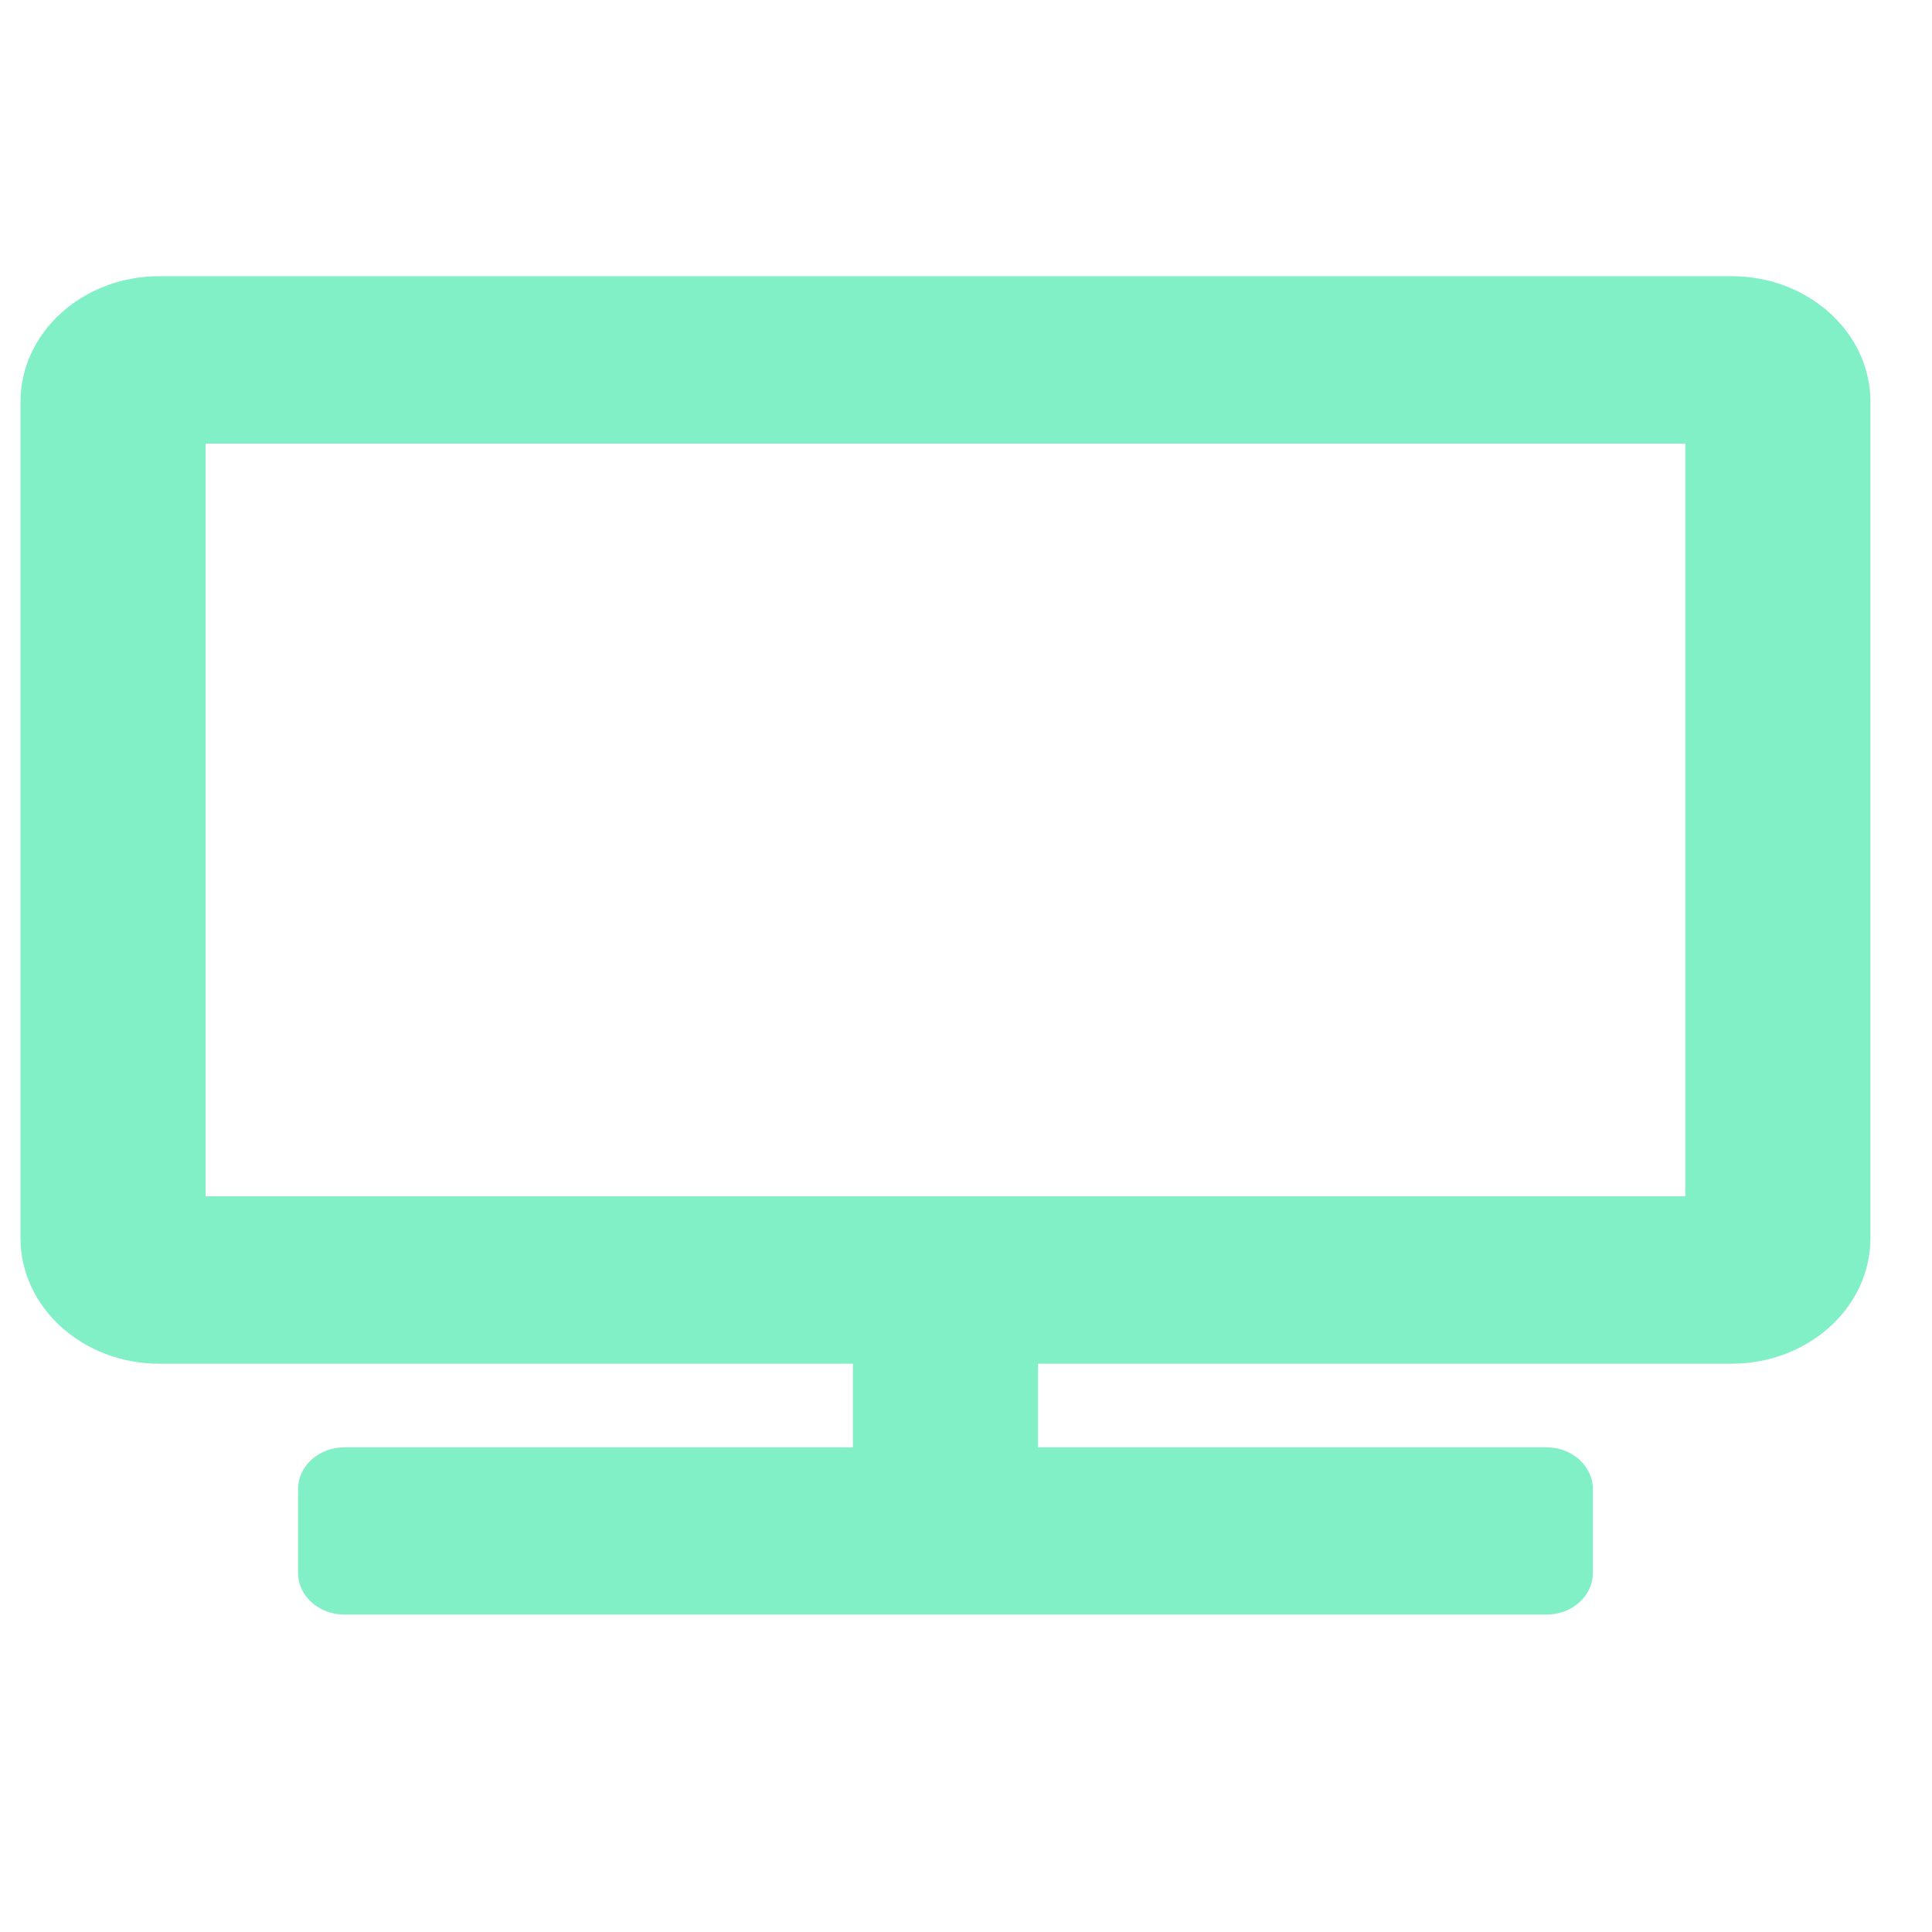 <?xml version="1.0" encoding="UTF-8" standalone="no"?>
<!DOCTYPE svg PUBLIC "-//W3C//DTD SVG 1.1//EN" "http://www.w3.org/Graphics/SVG/1.1/DTD/svg11.dtd">
<svg version="1.1" xmlns="http://www.w3.org/2000/svg" xmlns:xlink="http://www.w3.org/1999/xlink" preserveAspectRatio="xMidYMid meet" viewBox="207.862 418.203 94.045 69.152" width="200" height="200"><defs><path d="M215.62 419.2C211.89 419.2 208.86 421.94 208.86 425.31C208.86 429.38 208.86 461.96 208.86 466.03C208.86 469.4 211.89 472.14 215.62 472.14C217.87 472.14 229.12 472.14 249.38 472.14L249.38 476.21C234.52 476.21 226.27 476.21 224.62 476.21C223.38 476.21 222.37 477.12 222.37 478.25C222.37 478.65 222.37 481.91 222.37 482.32C222.37 483.44 223.38 484.35 224.62 484.35C230.47 484.35 277.3 484.35 283.15 484.35C284.39 484.35 285.4 483.44 285.4 482.32C285.4 481.91 285.4 478.65 285.4 478.25C285.4 477.12 284.39 476.21 283.15 476.21C281.5 476.21 273.24 476.21 258.39 476.21L258.39 472.14C278.65 472.14 289.9 472.14 292.15 472.14C295.88 472.14 298.91 469.4 298.91 466.03C298.91 461.96 298.91 429.38 298.91 425.31C298.91 421.94 295.88 419.2 292.15 419.2C276.85 419.2 223.27 419.2 215.62 419.2ZM289.9 463.99L217.87 463.99L217.87 427.35L289.9 427.35L289.9 463.99Z" id="bhU4k9QJQ"></path></defs><g><g><use xlink:href="#bhU4k9QJQ" opacity="1" fill="#81f0c7" fill-opacity="1"></use><g><use xlink:href="#bhU4k9QJQ" opacity="1" fill-opacity="0" stroke="#000000" stroke-width="1" stroke-opacity="0"></use></g></g></g></svg>